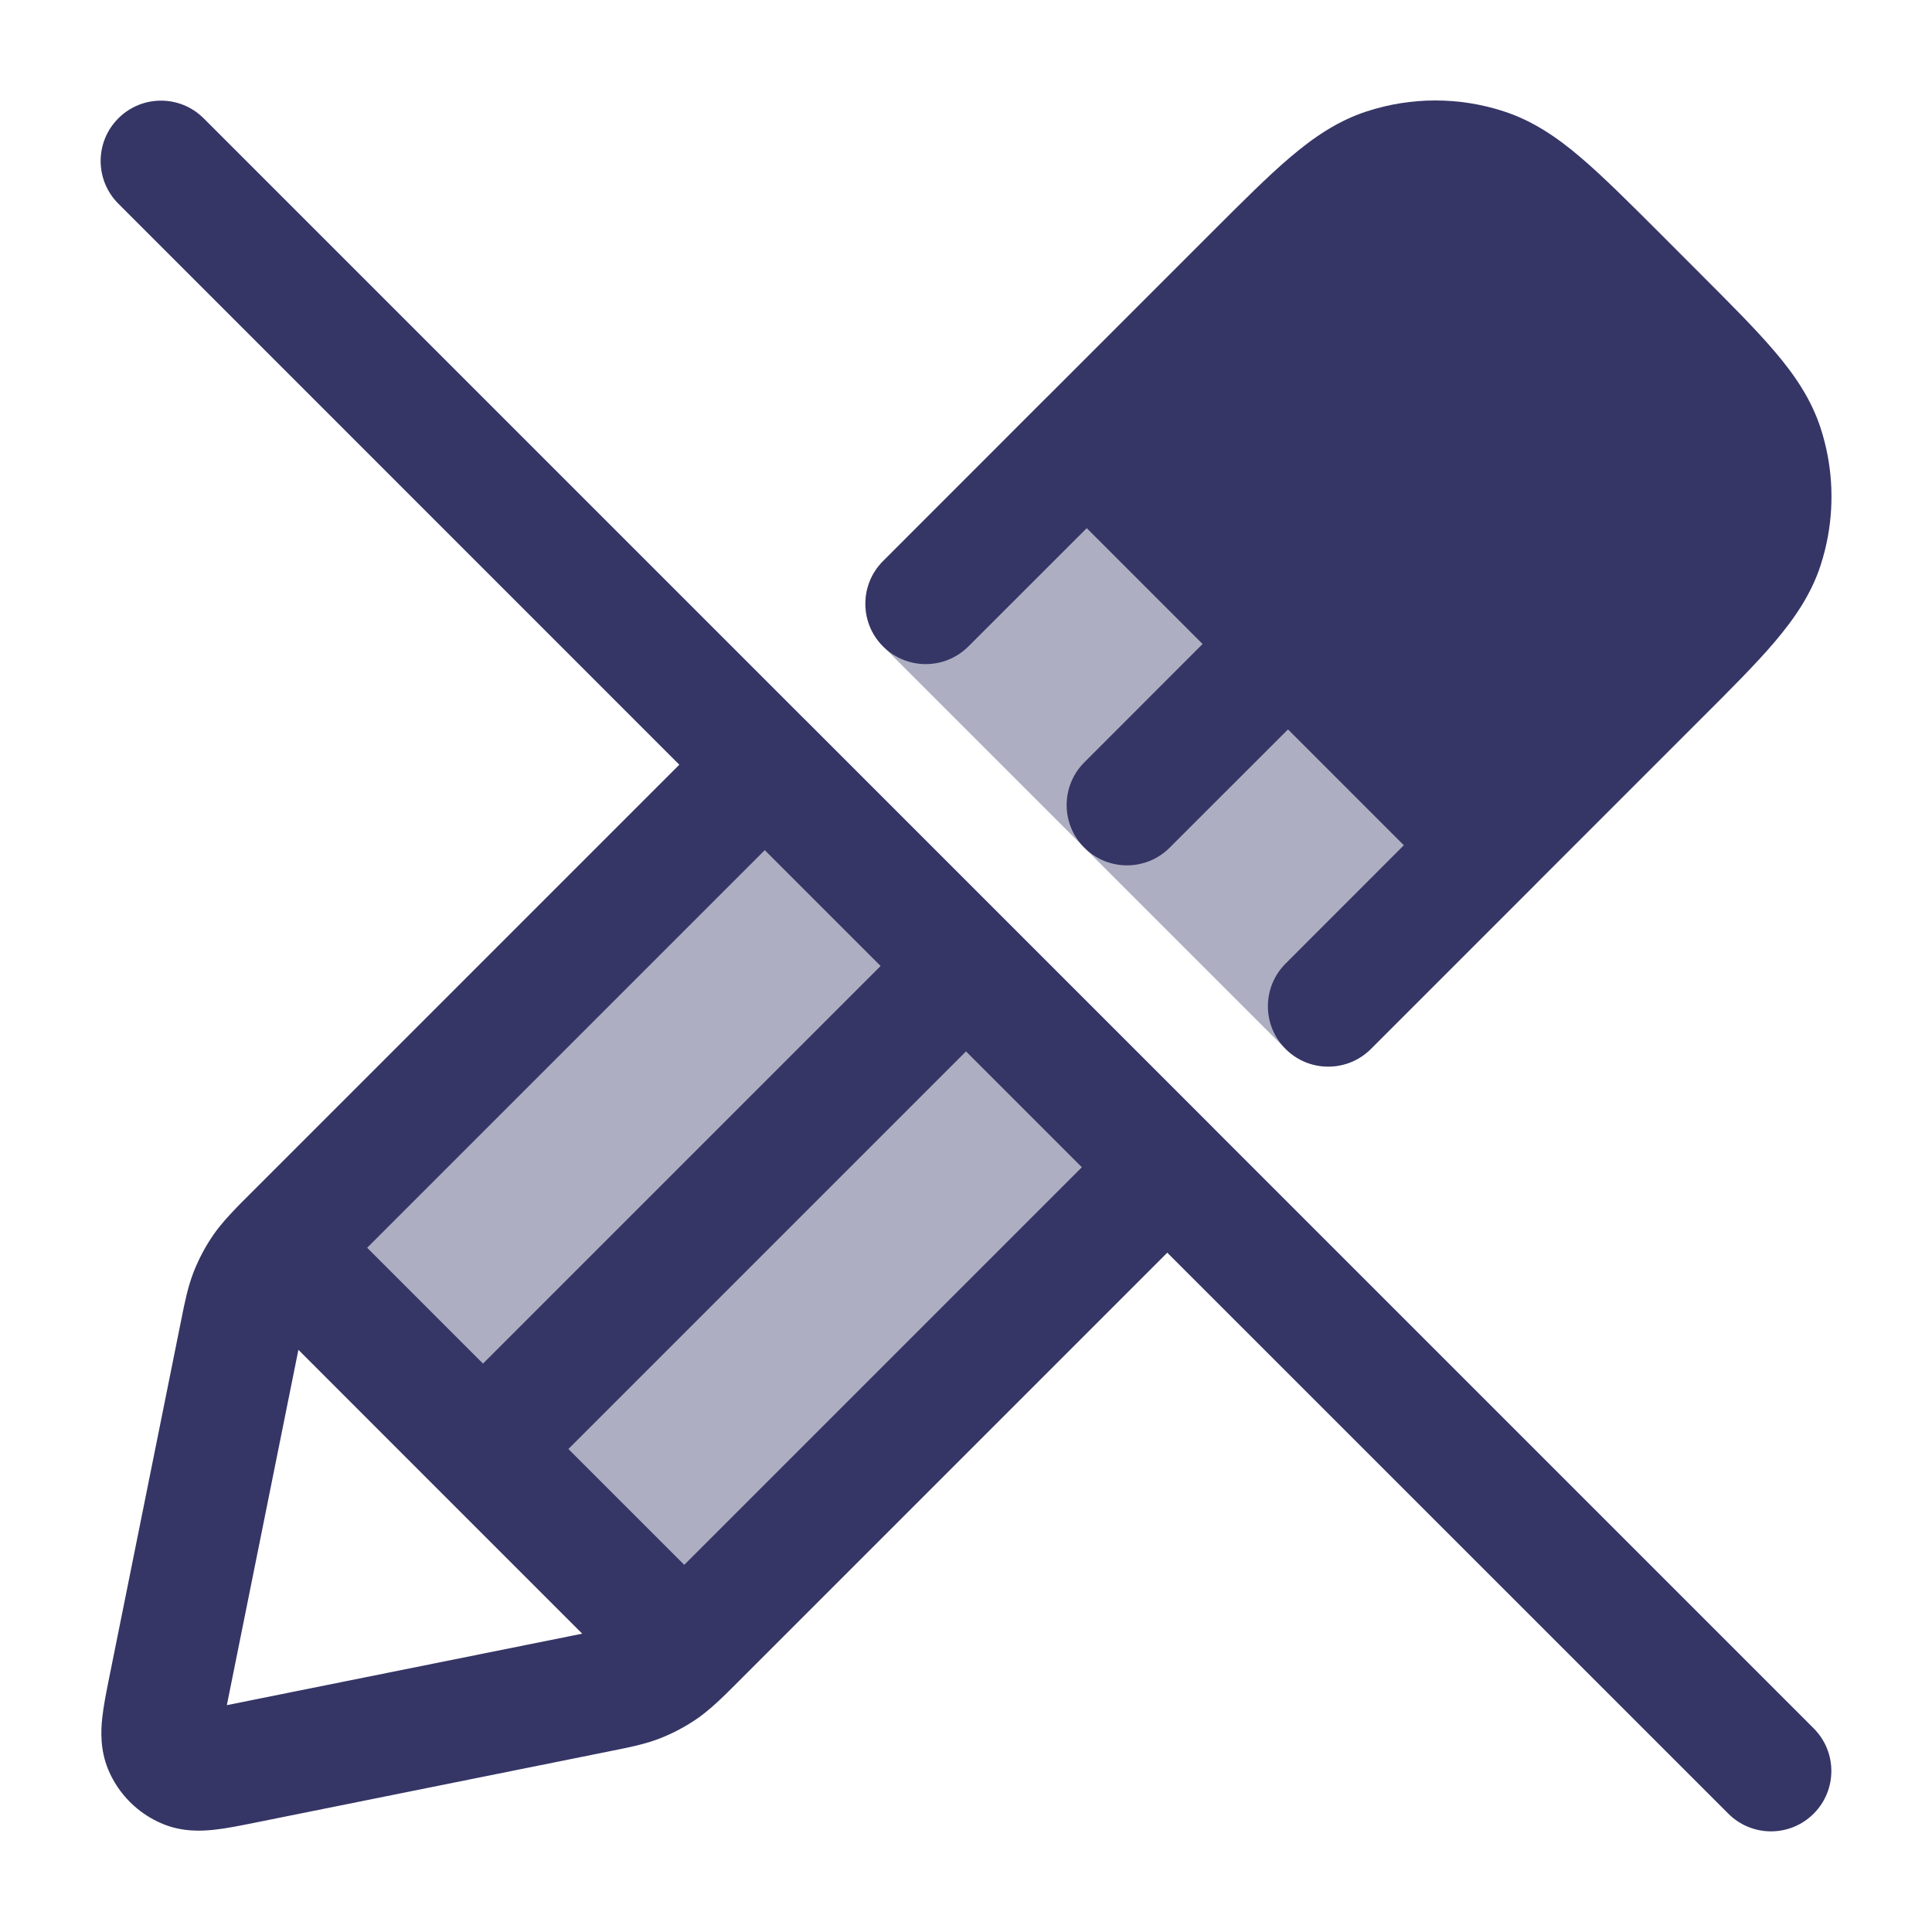 <svg width="24" height="24" viewBox="0 0 24 24" fill="none" xmlns="http://www.w3.org/2000/svg">
<g opacity="0.4">
<path d="M14.03 4.969C13.738 4.677 13.263 4.677 12.97 4.969L10.97 6.97C10.829 7.11 10.75 7.301 10.75 7.5C10.75 7.699 10.829 7.89 10.97 8.03L15.97 13.03C16.263 13.323 16.738 13.323 17.03 13.03L19.03 11.03C19.171 10.889 19.25 10.699 19.25 10.5C19.25 10.301 19.171 10.11 19.03 9.969L14.03 4.969Z" fill="#353566"/>
<path d="M10.03 8.97C9.737 8.677 9.263 8.677 8.97 8.97L2.97 14.97C2.829 15.11 2.75 15.301 2.75 15.5C2.75 15.699 2.829 15.89 2.97 16.03L7.97 21.03C8.263 21.323 8.737 21.323 9.03 21.03L15.03 15.03C15.171 14.89 15.25 14.699 15.25 14.5C15.25 14.301 15.171 14.11 15.03 13.97L10.03 8.97Z" fill="#353566"/>
</g>
<path d="M12.97 4.969L15.059 2.88C15.437 2.502 15.752 2.187 16.03 1.951C16.321 1.704 16.62 1.5 16.98 1.383C17.533 1.203 18.128 1.203 18.68 1.383C19.04 1.5 19.34 1.704 19.63 1.951C19.909 2.188 20.224 2.503 20.602 2.88L21.119 3.398C21.497 3.776 21.812 4.091 22.049 4.37C22.296 4.66 22.5 4.96 22.617 5.32C22.758 5.755 22.788 6.216 22.707 6.662C22.685 6.783 22.655 6.902 22.617 7.02C22.5 7.38 22.295 7.679 22.049 7.97C21.812 8.249 21.497 8.564 21.119 8.941L17.03 13.03C16.737 13.323 16.262 13.323 15.97 13.03C15.677 12.738 15.677 12.263 15.97 11.97L17.439 10.5L16 9.061L14.53 10.53C14.237 10.823 13.762 10.823 13.47 10.53C13.177 10.238 13.177 9.763 13.47 9.47L14.939 8L13.5 6.561L12.03 8.03C11.737 8.323 11.262 8.323 10.97 8.03C10.677 7.738 10.677 7.263 10.97 6.97L12.963 4.976L12.97 4.969Z" fill="#353566"/>
<path fill-rule="evenodd" clip-rule="evenodd" d="M8.439 9.5L3.067 14.872C3.038 14.901 3.009 14.93 2.981 14.958L2.97 14.97C2.963 14.976 2.957 14.983 2.951 14.989C2.841 15.102 2.742 15.21 2.656 15.332C2.555 15.477 2.472 15.633 2.407 15.797C2.334 15.983 2.295 16.178 2.251 16.398L1.357 20.838C1.322 21.013 1.286 21.19 1.27 21.341C1.253 21.5 1.243 21.735 1.343 21.979C1.47 22.286 1.714 22.53 2.021 22.657C2.265 22.758 2.5 22.747 2.659 22.73C2.81 22.714 2.987 22.678 3.162 22.643L7.602 21.749C7.822 21.705 8.017 21.666 8.203 21.593C8.367 21.528 8.523 21.445 8.668 21.344C8.79 21.258 8.899 21.159 9.013 21.047C9.019 21.042 9.024 21.036 9.03 21.03L9.039 21.021C9.069 20.991 9.1 20.961 9.131 20.93L14.5 15.561L21.47 22.53C21.763 22.823 22.237 22.823 22.53 22.53C22.823 22.237 22.823 21.763 22.53 21.47L2.53 1.47C2.237 1.177 1.763 1.177 1.47 1.47C1.177 1.763 1.177 2.237 1.47 2.53L8.439 9.5ZM13.439 14.5L12 13.061L7.061 18L8.5 19.439L13.439 14.5ZM10.939 12L9.5 10.561L4.561 15.5L6 16.939L10.939 12ZM3.707 16.767L5.463 18.524L5.47 18.53L5.476 18.537L7.233 20.294L2.818 21.182L3.707 16.767Z" fill="#353566"/>
</svg>
